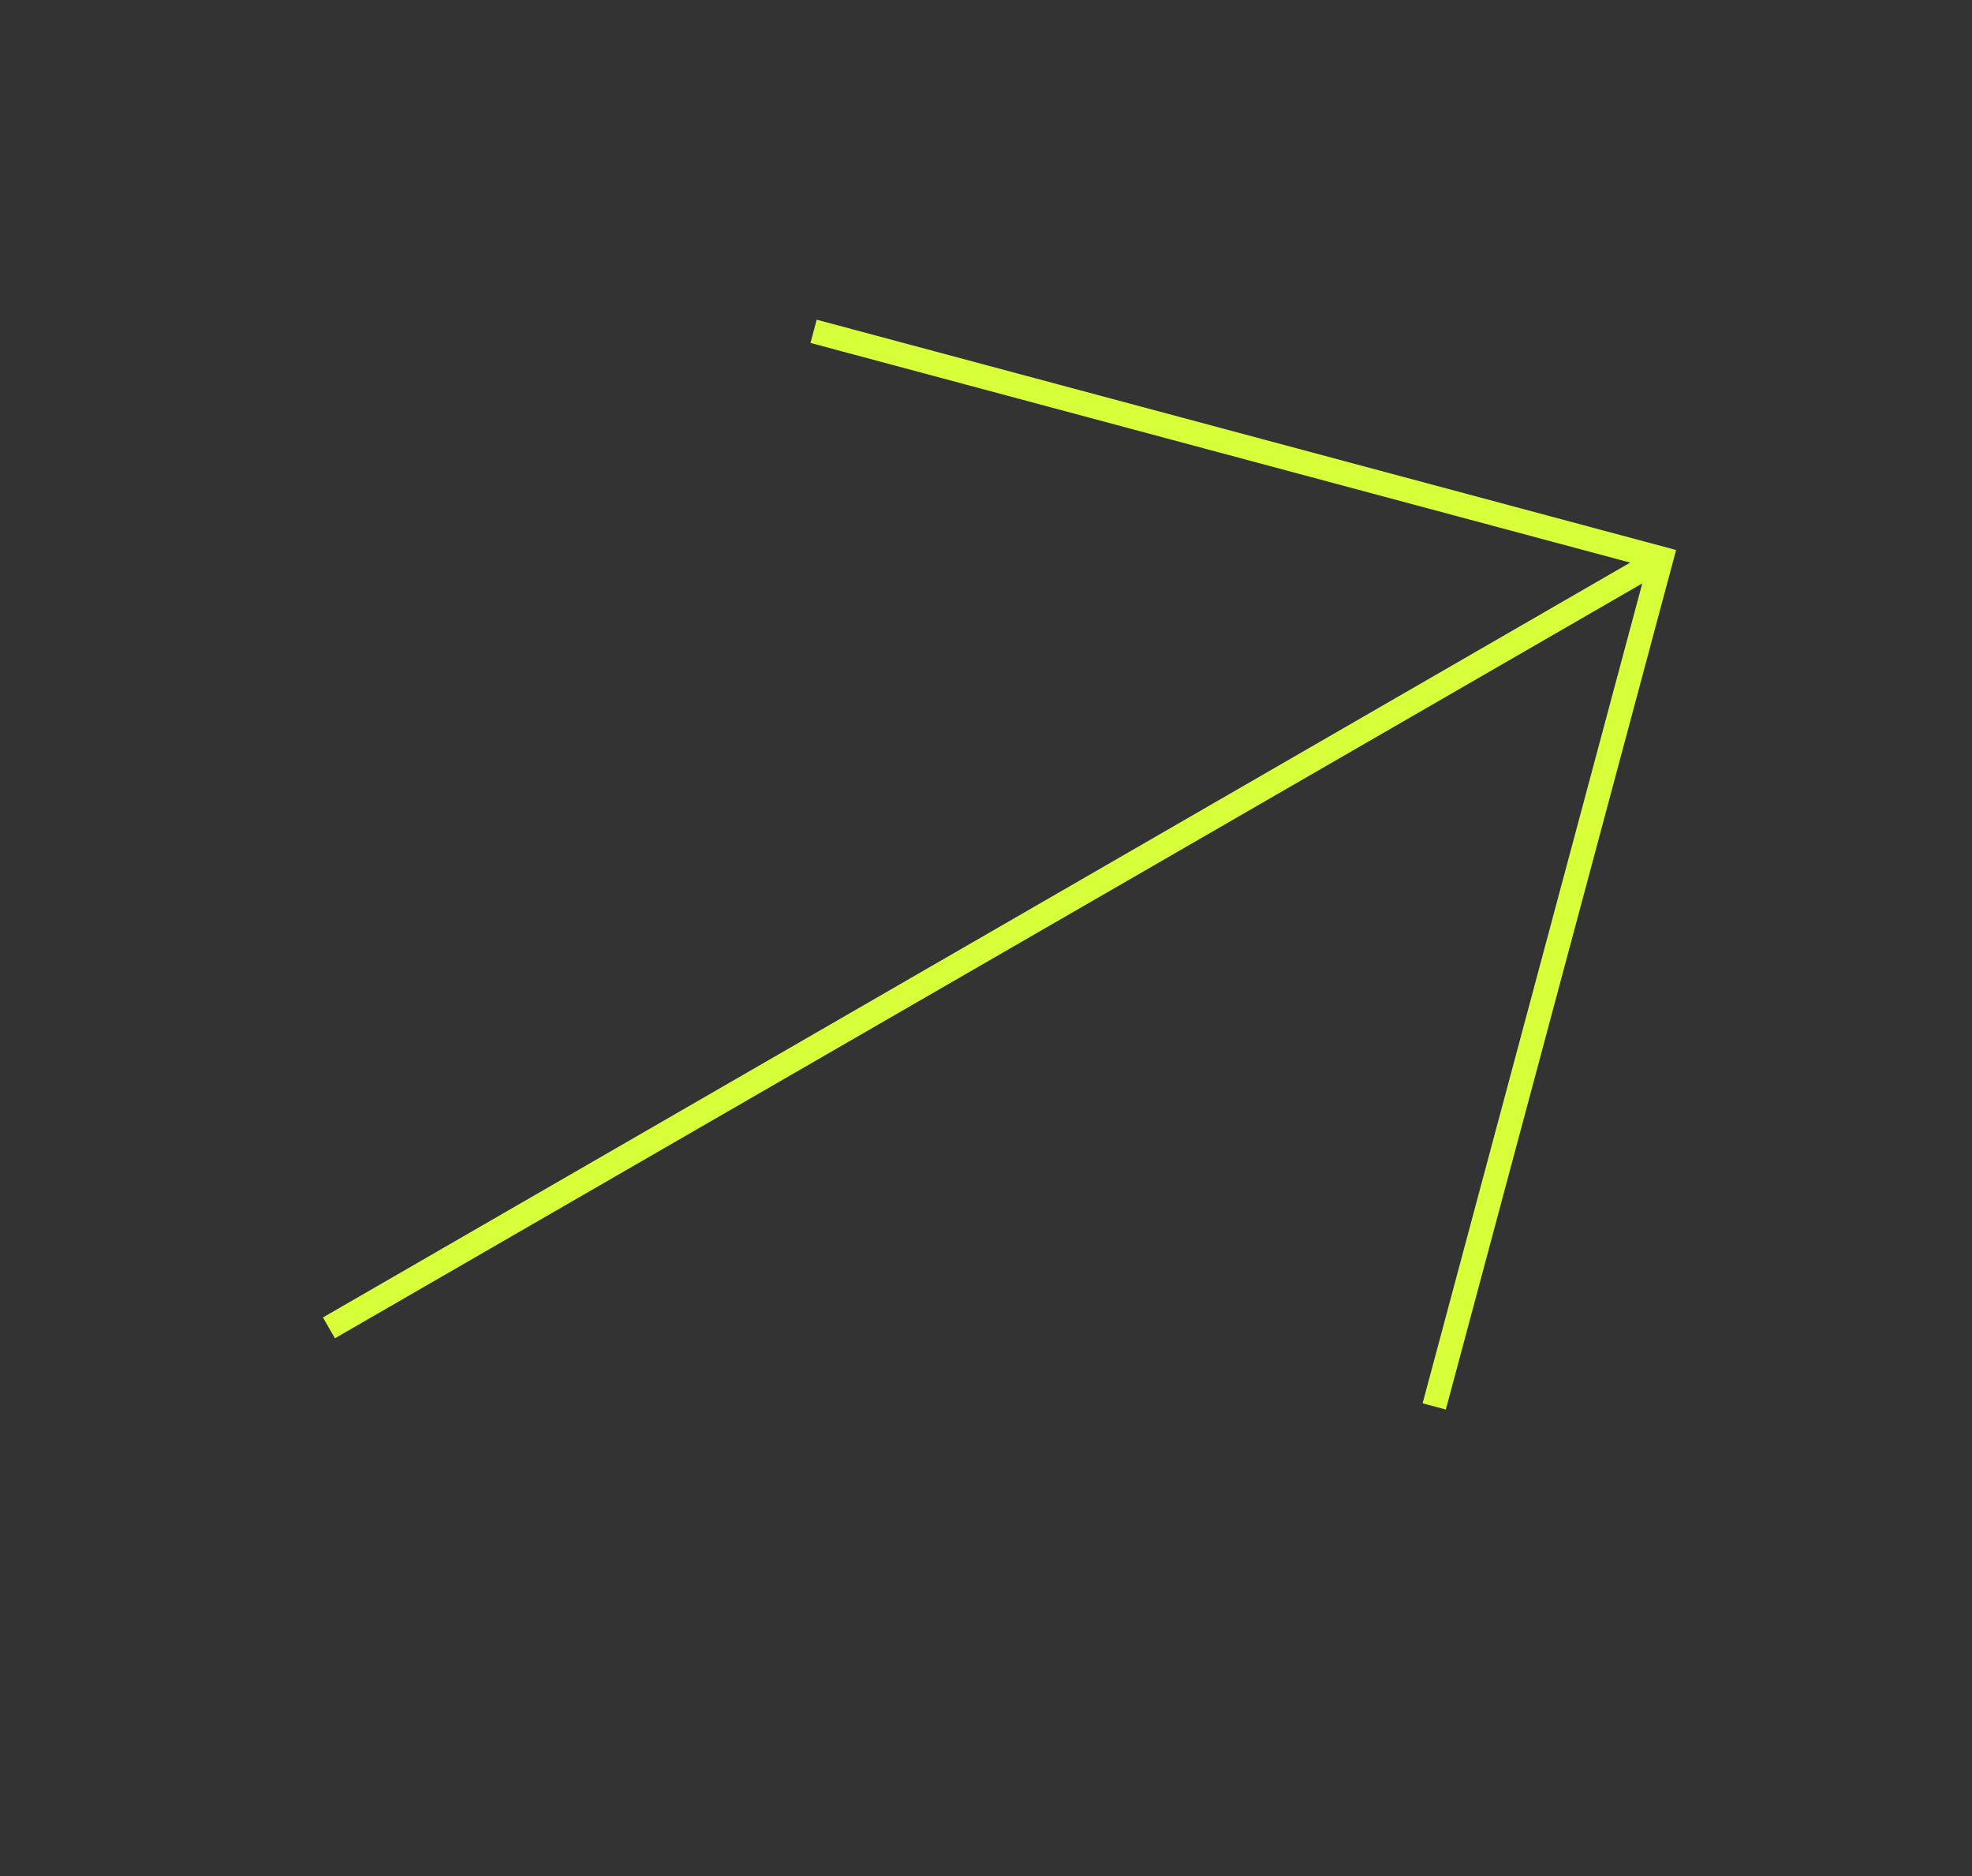 <svg width="82" height="78" viewBox="0 0 82 78" fill="none" xmlns="http://www.w3.org/2000/svg">
<rect x="0" y="0" width="82" height="78" fill="#333333" stroke="none"/>
<path d="M13.678 55.209L68.736 23.421" stroke="#D7FF39"/>
<path d="M33.831 13.775L69.084 23.221L59.638 58.475" stroke="#D7FF39"/>
</svg>
